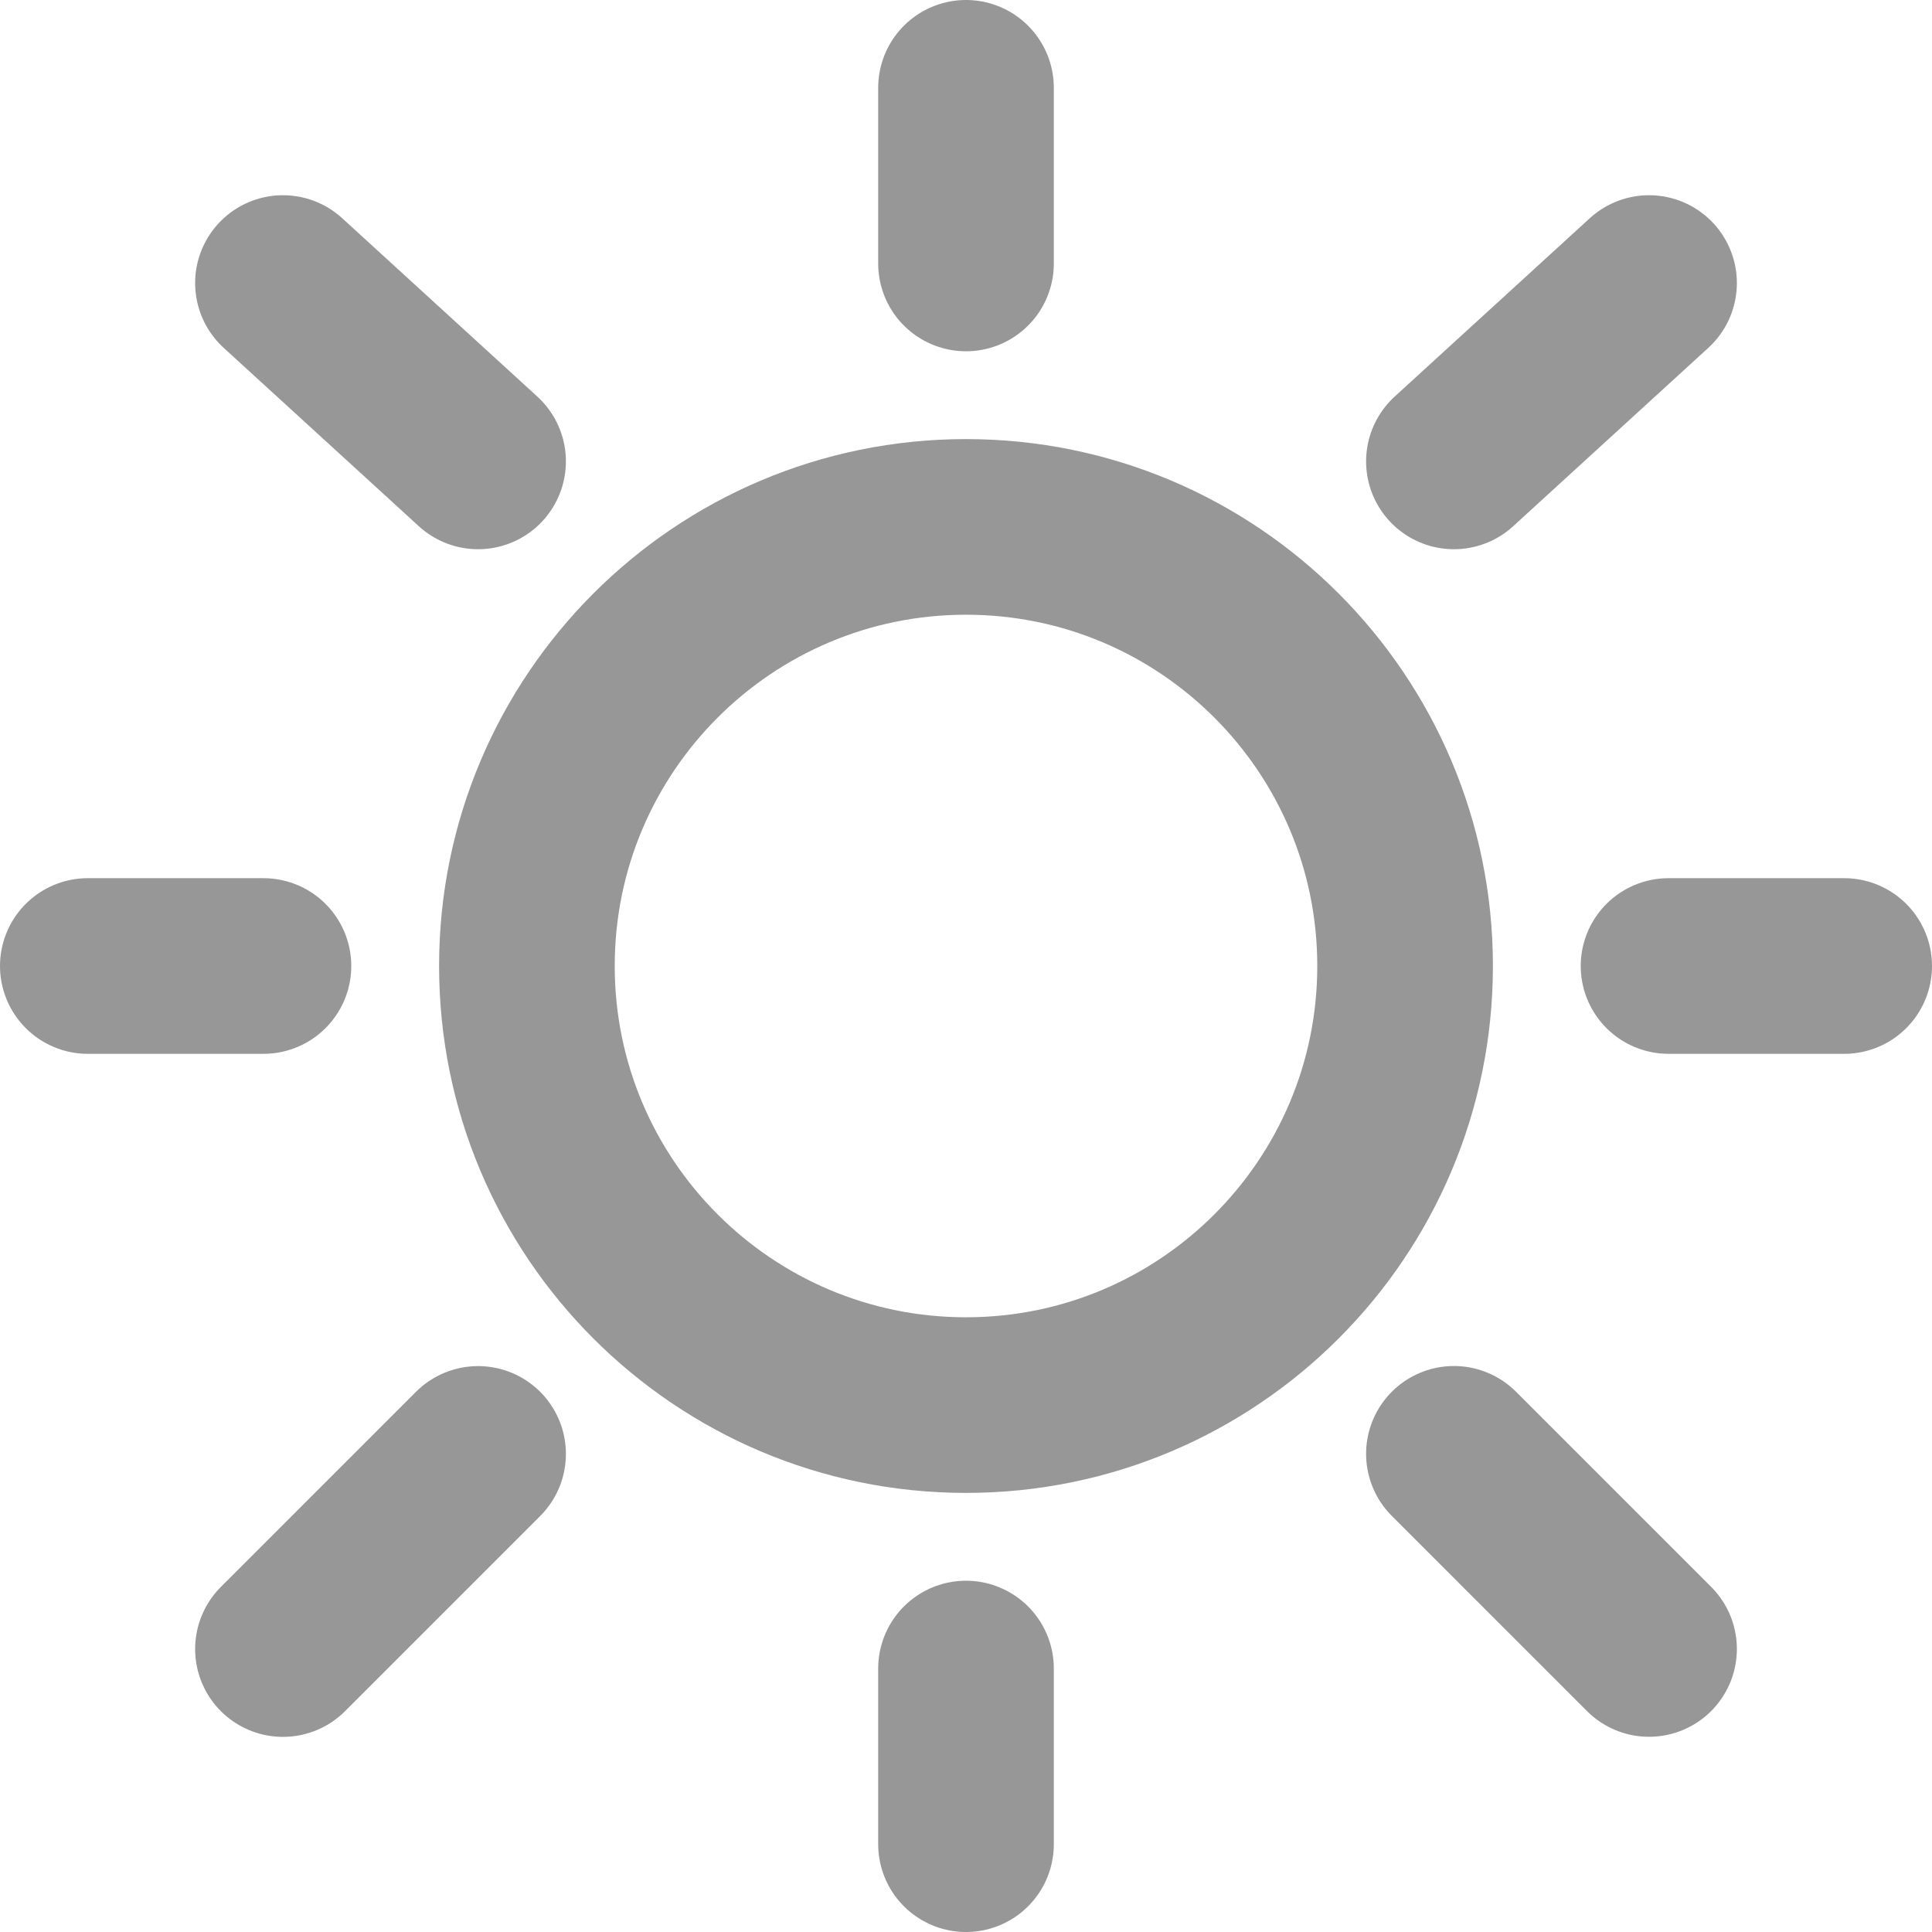 <svg width="22" height="22" viewBox="0 0 22 22" fill="none" xmlns="http://www.w3.org/2000/svg">
<path d="M11 16C13.761 16 16 13.761 16 11C16 8.239 13.761 6 11 6C8.239 6 6 8.239 6 11C6 13.761 8.239 16 11 16Z" stroke="#979797" stroke-width="2"/>
<path d="M11 1V3M11 19V21M3 11H1M21 11H19M18.778 3.223L16.556 5.254M3.222 3.223L5.444 5.254M5.444 16.556L3.222 18.778M18.778 18.777L16.556 16.555" stroke="#979797" stroke-width="2" stroke-linecap="round"/>
</svg>
